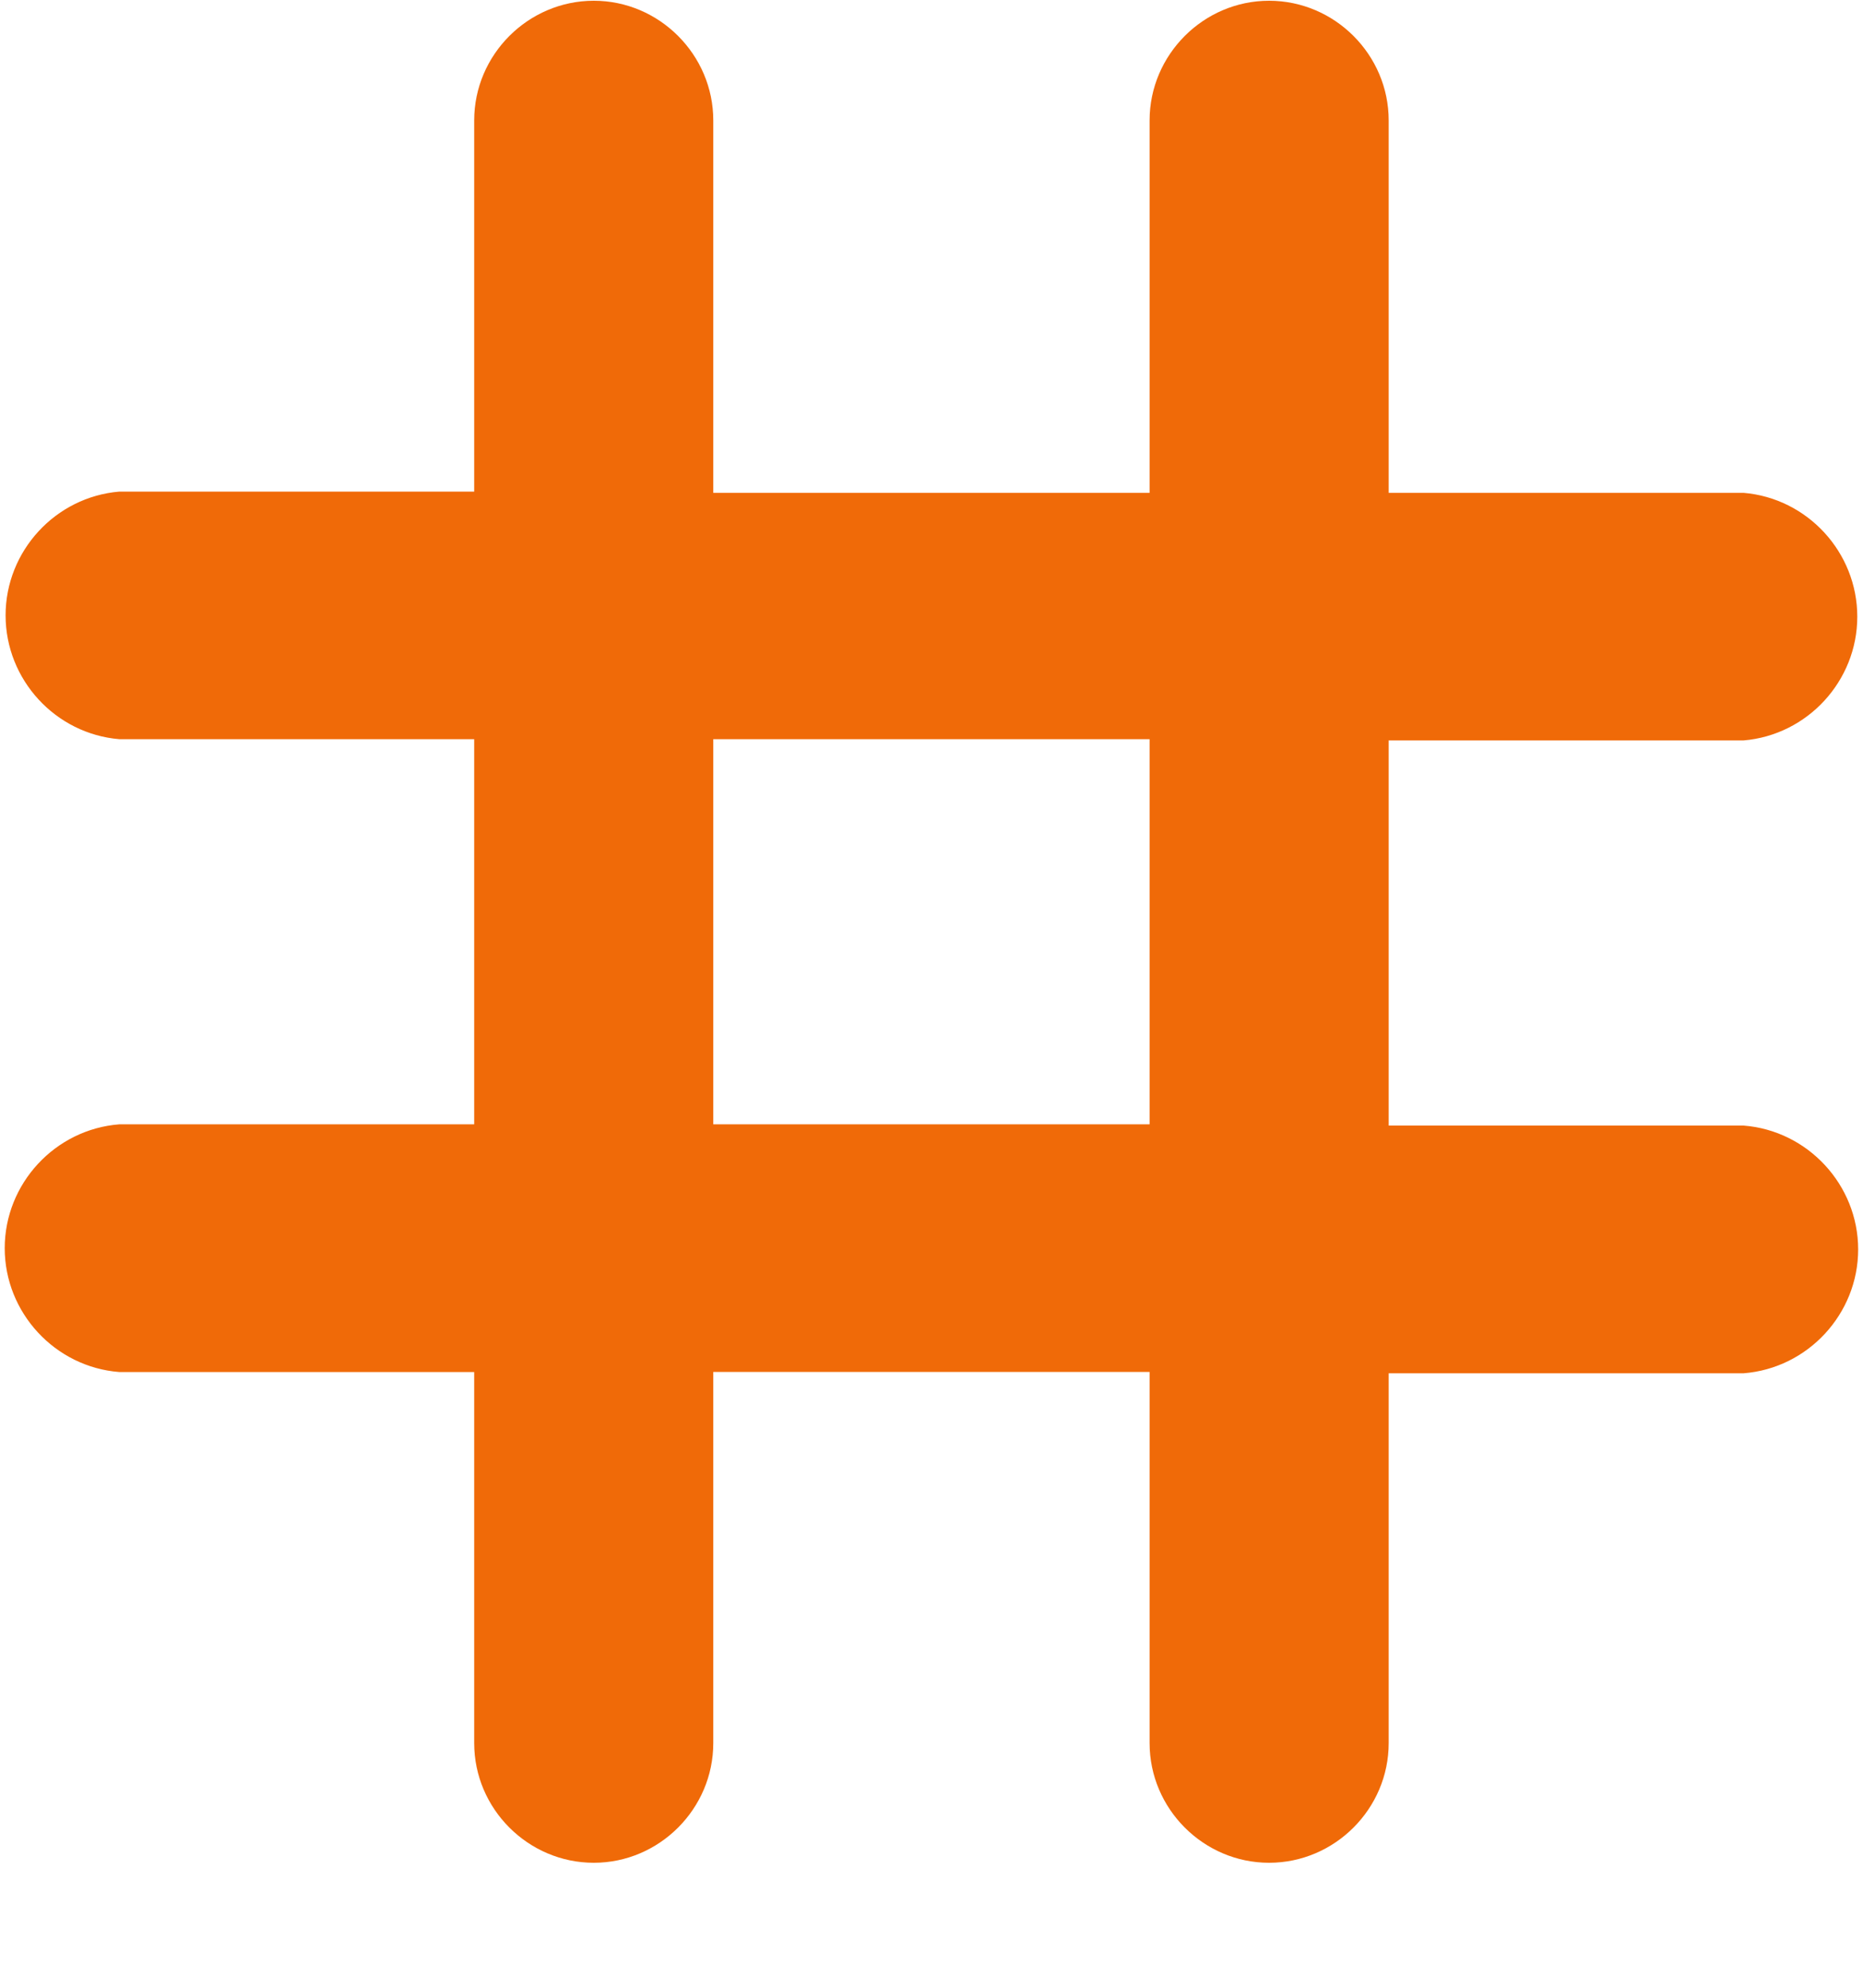 <?xml version="1.0" encoding="UTF-8" standalone="no"?>
<!DOCTYPE svg PUBLIC "-//W3C//DTD SVG 1.1//EN" "http://www.w3.org/Graphics/SVG/1.1/DTD/svg11.dtd">
<svg width="100%" height="100%" viewBox="0 0 15 16" version="1.1" xmlns="http://www.w3.org/2000/svg" xmlns:xlink="http://www.w3.org/1999/xlink" xml:space="preserve" xmlns:serif="http://www.serif.com/" style="fill-rule:evenodd;clip-rule:evenodd;stroke-linejoin:round;stroke-miterlimit:2;">
    <g id="Vector_Smart_Object" transform="matrix(1,0,0,1,-633,-960)">
        <path id="Color_Overlay" d="M642.256,974L642.256,971.043L638.743,971.043L638.743,974C638.743,974.01 638.743,974.021 638.743,974.031C638.743,974.559 638.309,974.994 637.781,974.994C637.252,974.994 636.818,974.559 636.818,974.031C636.818,974.021 636.818,974.01 636.818,974L636.818,971.044L633.961,971.044C633.443,971.004 633.038,970.566 633.038,970.047C633.038,969.528 633.443,969.09 633.961,969.05L636.818,969.05L636.818,965.95L633.961,965.95C633.446,965.907 633.045,965.471 633.045,964.953C633.045,964.436 633.446,964 633.961,963.957L636.818,963.957L636.818,961C636.818,960.99 636.818,960.979 636.818,960.969C636.818,960.441 637.252,960.006 637.781,960.006C638.309,960.006 638.743,960.441 638.743,960.969C638.743,960.979 638.743,960.99 638.743,961L638.743,963.967L642.256,963.967L642.256,961C642.256,960.99 642.256,960.979 642.256,960.969C642.256,960.441 642.69,960.006 643.218,960.006C643.747,960.006 644.181,960.441 644.181,960.969C644.181,960.979 644.181,960.99 644.181,961L644.181,963.967L647.038,963.967C647.553,964.01 647.954,964.446 647.954,964.964C647.954,965.481 647.553,965.917 647.038,965.96L644.181,965.96L644.181,969.06L647.038,969.06C647.556,969.1 647.961,969.538 647.961,970.057C647.961,970.576 647.556,971.014 647.038,971.054L644.181,971.054L644.181,974C644.181,974.01 644.181,974.021 644.181,974.031C644.181,974.559 643.747,974.994 643.218,974.994C642.69,974.994 642.256,974.559 642.256,974.031C642.256,974.021 642.256,974.01 642.256,974ZM638.743,969.05L642.256,969.05L642.256,965.95L638.743,965.95L638.743,969.05Z" style="fill:rgb(240,106,8);fill-rule:nonzero;"/>
    </g>
</svg>
